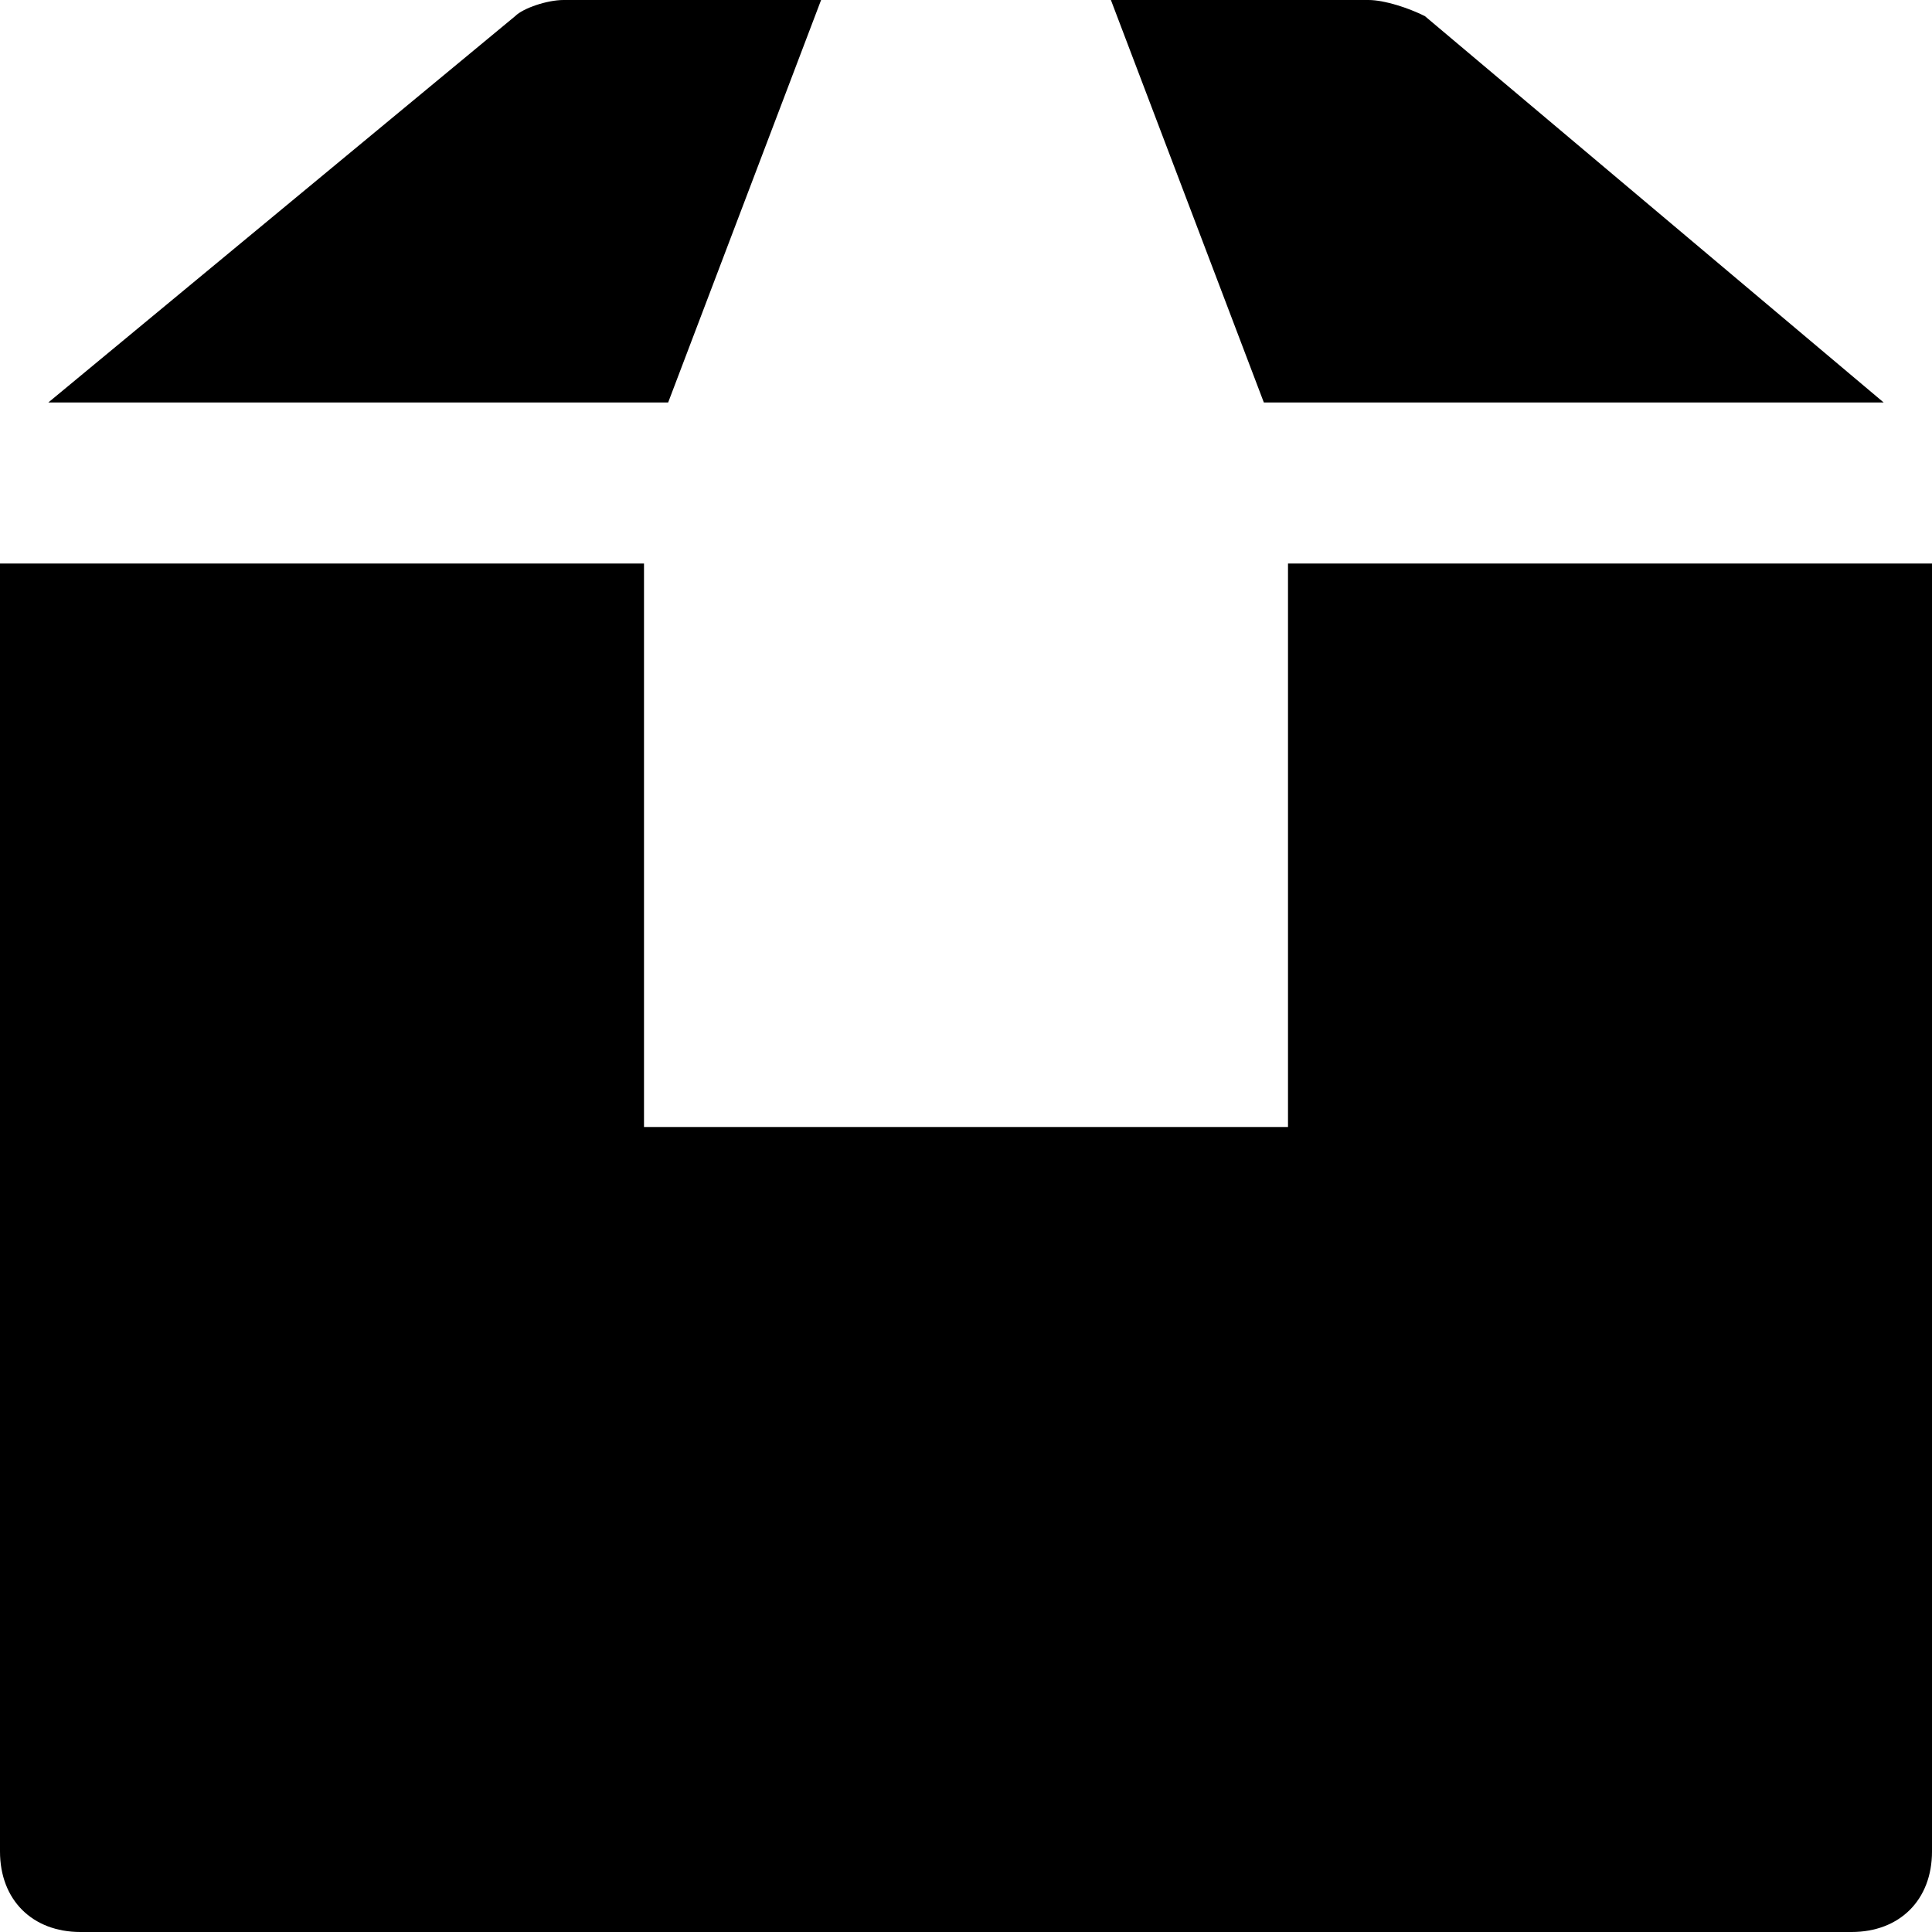 <svg id="nc_icon" version="1.1" xmlns="http://www.w3.org/2000/svg" xmlns:xlink="http://www.w3.org/1999/xlink" x="0px" y="0px" viewBox="0 0 24 24" xml:space="preserve" ><g class="nc-icon-wrapper" fill="currentColor"><path data-color="color-2" fill="currentColor" d="M15.7,5h7.7l-5.7-4.8C17.5,0.1,17.2,0,17,0h-3.2L15.7,5z"></path> <path fill="currentColor" d="M16,7v7H8V7H0v16c0,0.6,0.4,1,1,1h22c0.6,0,1-0.4,1-1V7H16z"></path> <path data-color="color-2" fill="currentColor" d="M8.3,5l1.9-5H7C6.8,0,6.5,0.1,6.4,0.2L0.6,5H8.3z"></path></g></svg>